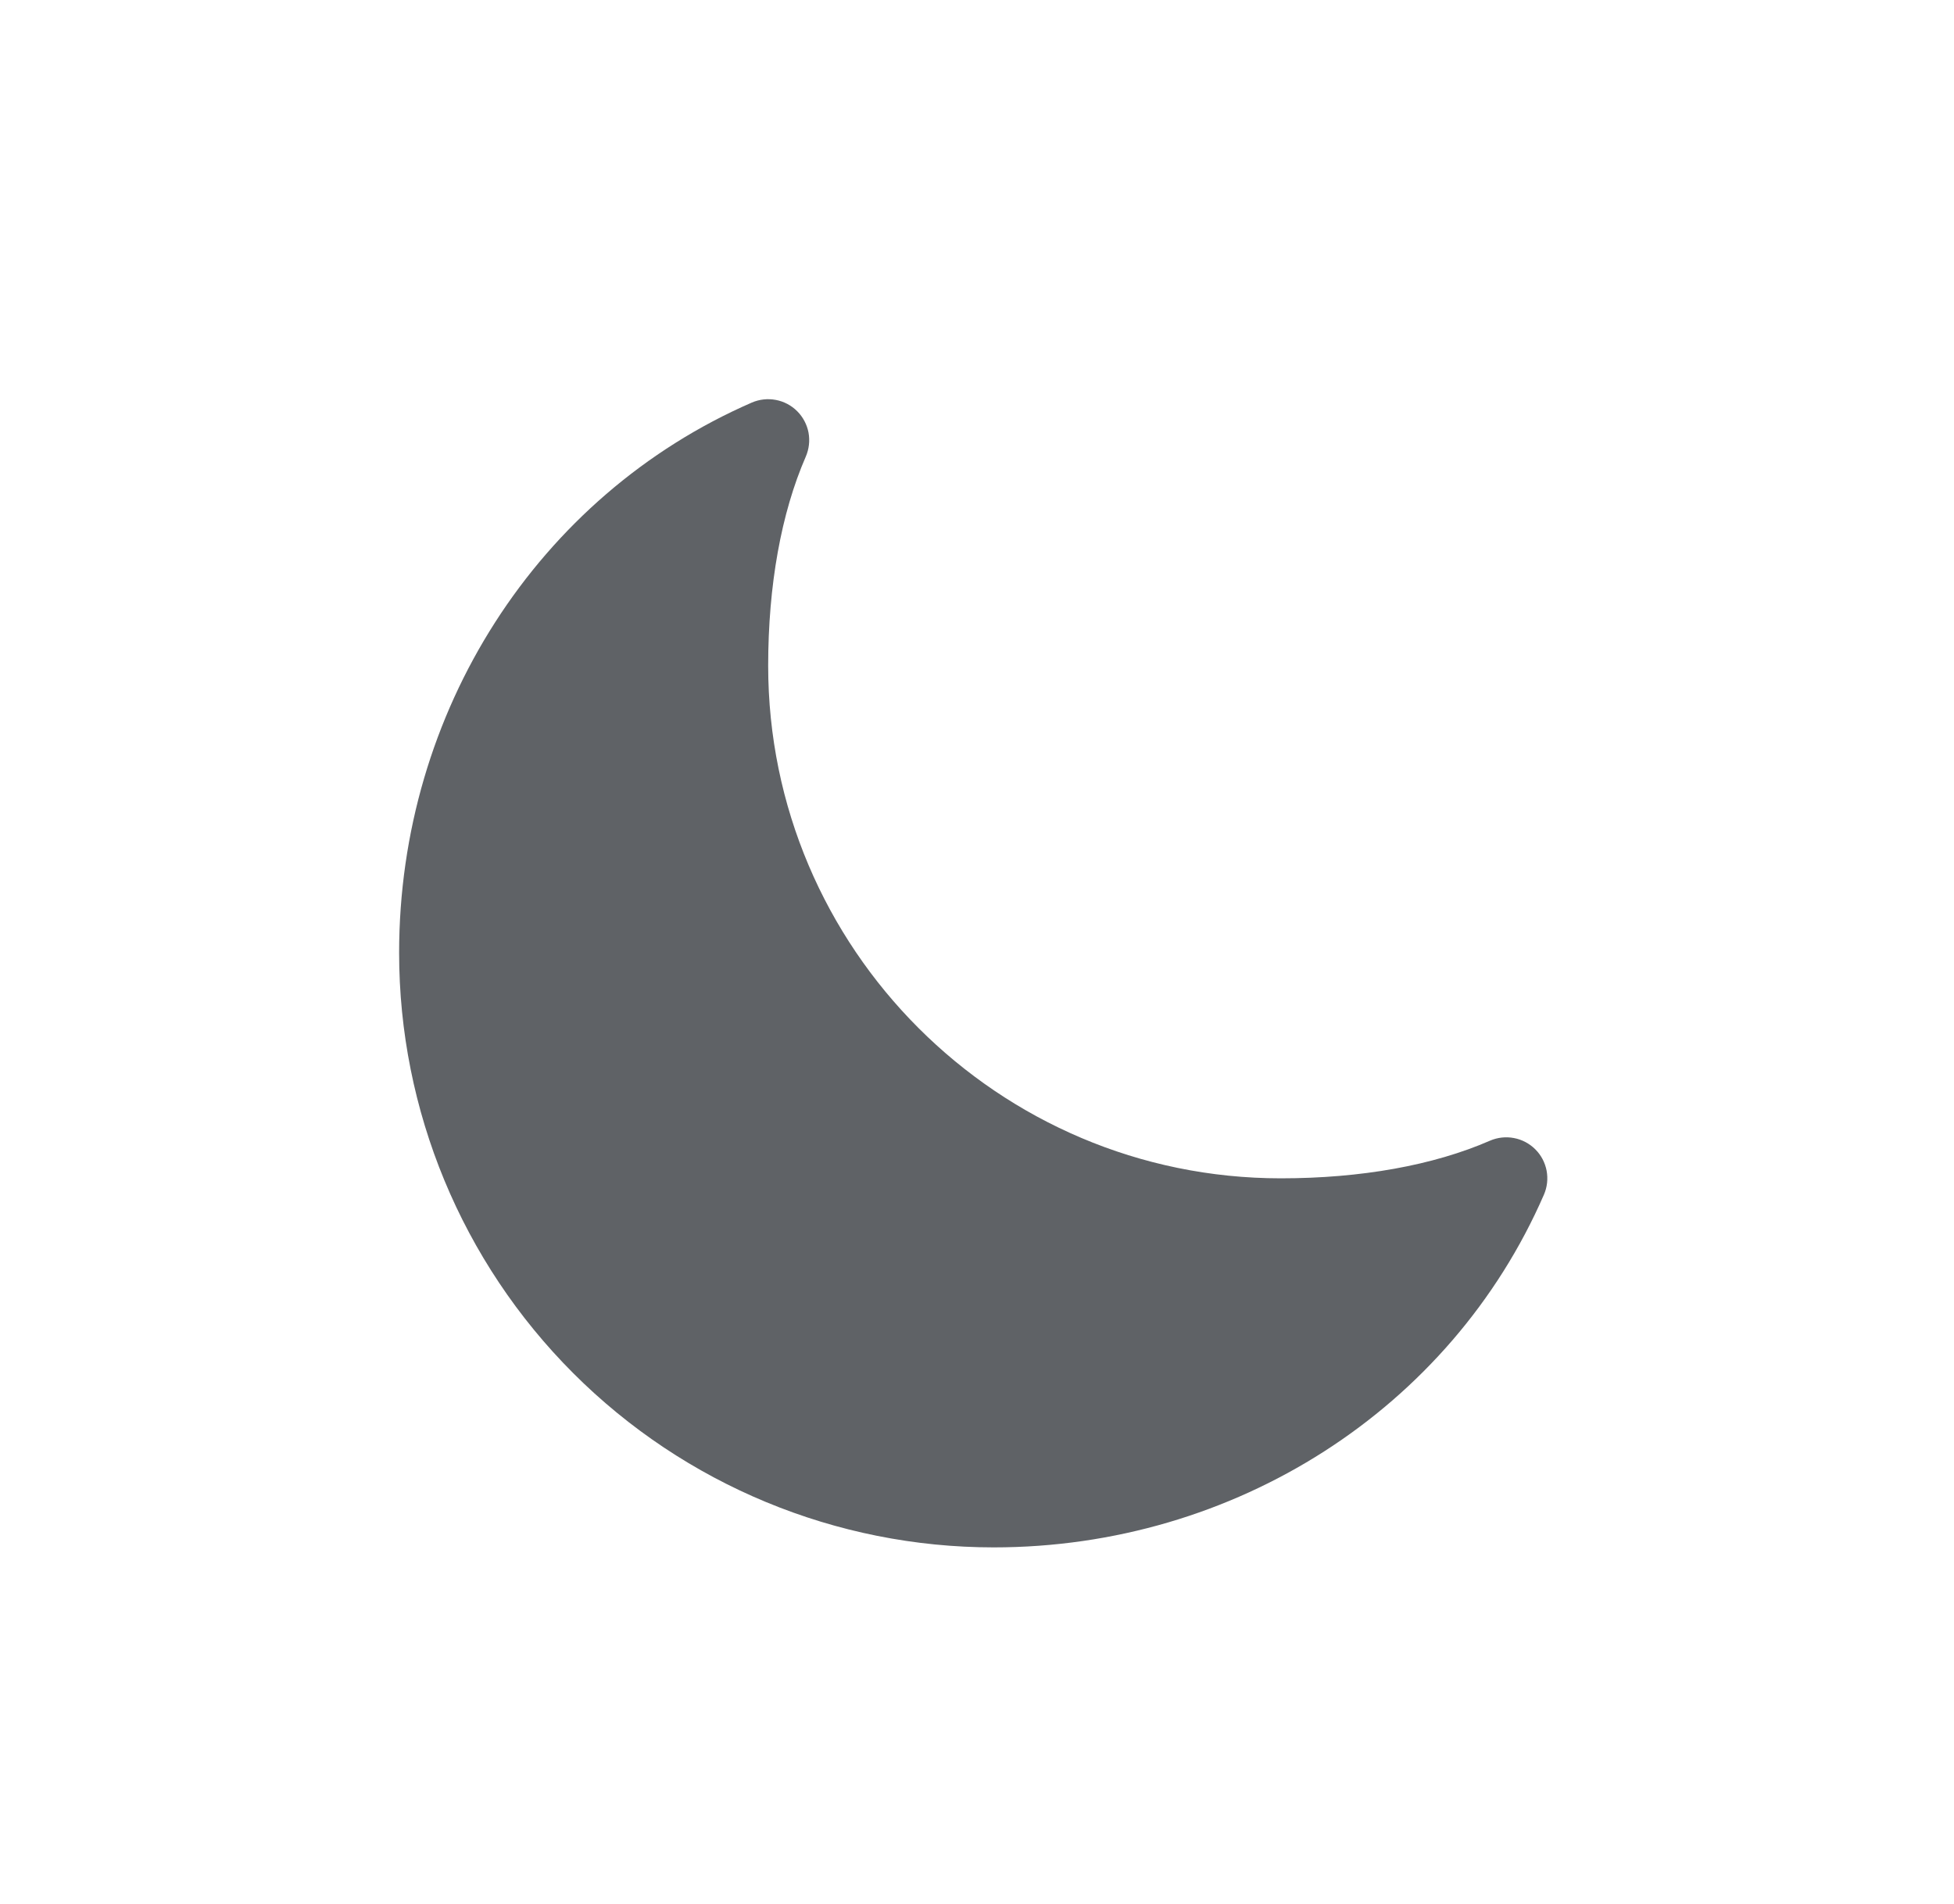 <svg width="39" height="38" viewBox="0 0 39 38" fill="none" xmlns="http://www.w3.org/2000/svg">
<g filter="url(#filter0_d_216_1422)">
<path d="M19.834 30.884C16.686 30.884 13.668 29.634 11.442 27.408C9.217 25.183 7.966 22.164 7.966 19.017C7.966 14.208 10.729 9.897 15.005 8.035C15.156 7.97 15.323 7.951 15.485 7.982C15.646 8.012 15.795 8.091 15.911 8.207C16.027 8.323 16.106 8.472 16.137 8.633C16.167 8.795 16.148 8.962 16.083 9.113C15.592 10.24 15.332 11.684 15.332 13.287C15.332 18.928 19.922 23.518 25.563 23.518C27.166 23.518 28.61 23.259 29.738 22.767C29.888 22.702 30.055 22.683 30.217 22.714C30.378 22.744 30.527 22.823 30.643 22.939C30.76 23.055 30.838 23.204 30.869 23.366C30.899 23.527 30.881 23.694 30.815 23.845C28.953 28.122 24.642 30.884 19.834 30.884Z" fill="#5F6266"/>
</g>
<defs>
<filter id="filter0_d_216_1422" x="-2.096" y="-2.797" width="43.566" height="43.566" filterUnits="userSpaceOnUse" color-interpolation-filters="sRGB">
<feFlood flood-opacity="0" result="BackgroundImageFix"/>
<feColorMatrix in="SourceAlpha" type="matrix" values="0 0 0 0 0 0 0 0 0 0 0 0 0 0 0 0 0 0 127 0" result="hardAlpha"/>
<feOffset/>
<feGaussianBlur stdDeviation="1.502"/>
<feComposite in2="hardAlpha" operator="out"/>
<feColorMatrix type="matrix" values="0 0 0 0 1 0 0 0 0 1 0 0 0 0 1 0 0 0 0.25 0"/>
<feBlend mode="normal" in2="BackgroundImageFix" result="effect1_dropShadow_216_1422"/>
<feBlend mode="normal" in="SourceGraphic" in2="effect1_dropShadow_216_1422" result="shape"/>
</filter>
</defs>
</svg>
